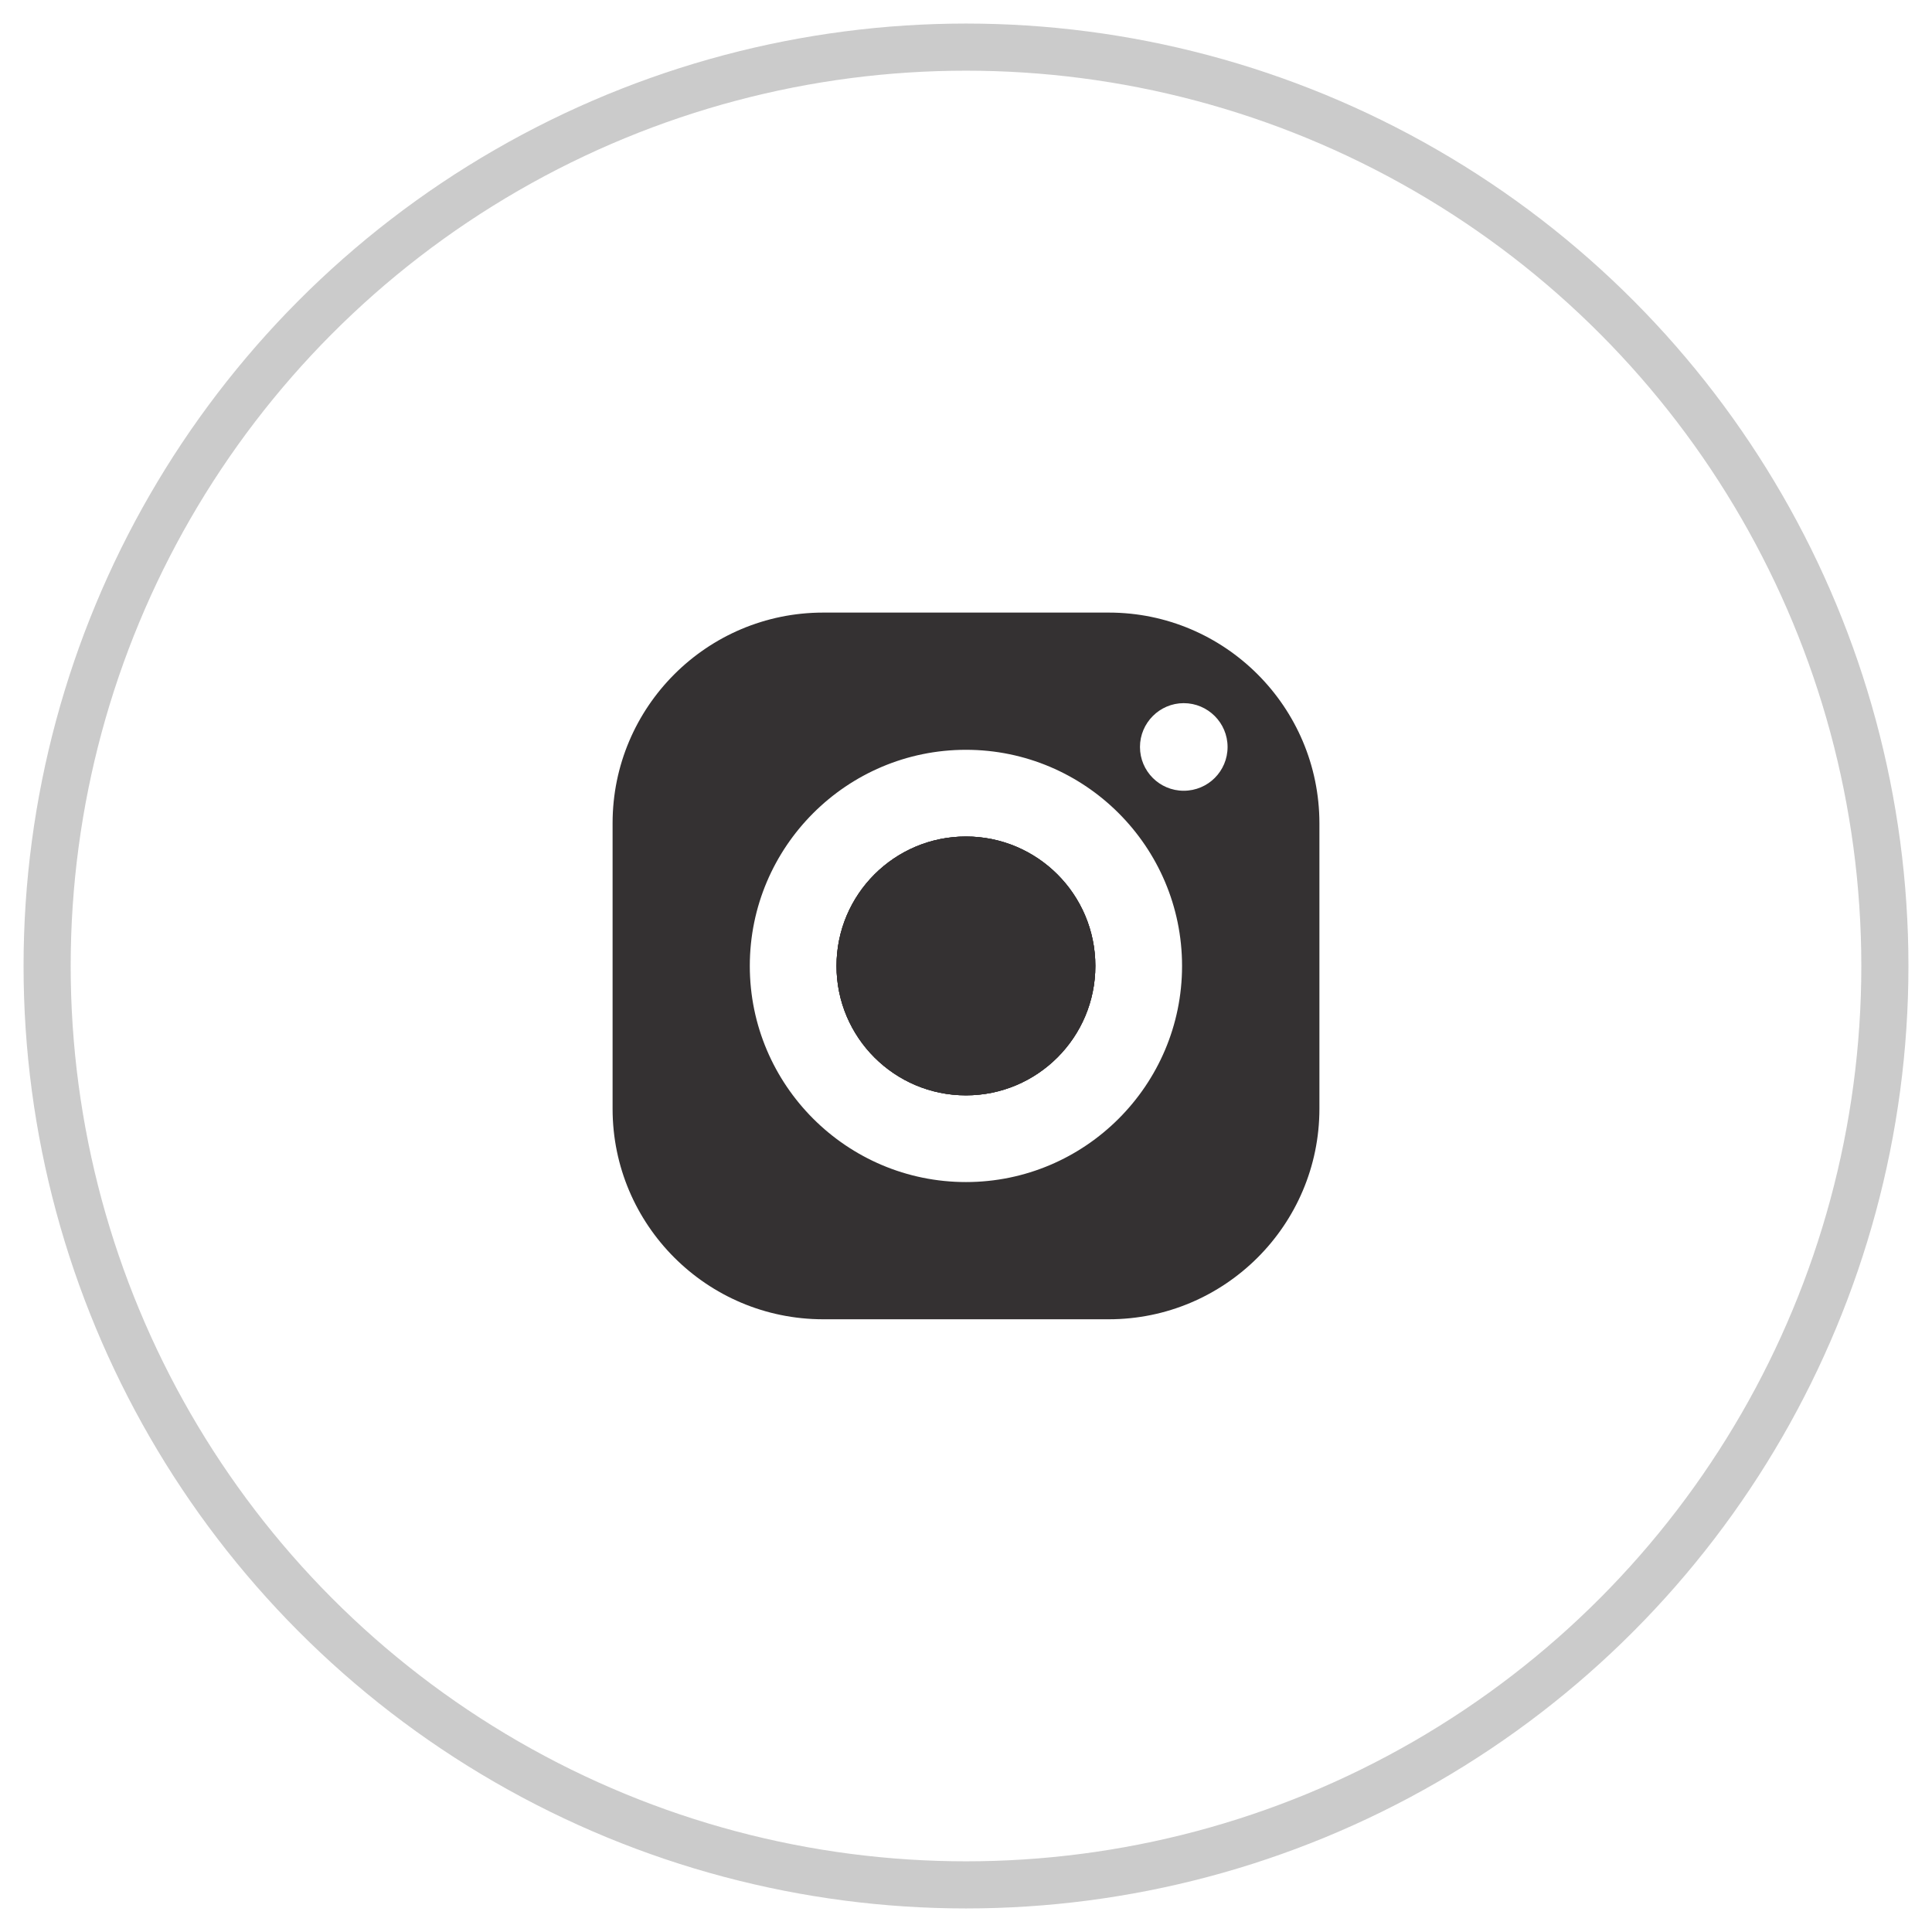 <svg width="41" height="41" viewBox="0 0 41 41" fill="none" xmlns="http://www.w3.org/2000/svg">
<circle cx="20.5" cy="20.5" r="19.5" stroke="#CBCBCB"/>
<path d="M23.531 13H17.469C15.003 13 13 15.003 13 17.469V23.531C13 25.994 15.003 27.997 17.469 27.997H23.531C25.994 27.997 28 25.994 28 23.528V17.469C27.997 15.003 25.994 13 23.531 13ZM20.499 25.085C17.97 25.085 15.912 23.027 15.912 20.499C15.912 17.97 17.97 15.912 20.499 15.912C23.027 15.912 25.085 17.97 25.085 20.499C25.085 23.027 23.027 25.085 20.499 25.085ZM25.12 16.781C24.606 16.781 24.192 16.364 24.192 15.852C24.192 15.341 24.609 14.922 25.12 14.922C25.632 14.922 26.051 15.338 26.051 15.852C26.051 16.367 25.635 16.781 25.12 16.781Z" fill="#343132"/>
<path d="M20.499 23.245C22.015 23.245 23.245 22.015 23.245 20.499C23.245 18.982 22.015 17.752 20.499 17.752C18.982 17.752 17.752 18.982 17.752 20.499C17.752 22.015 18.982 23.245 20.499 23.245Z" fill="#343132"/>
<path d="M20.499 23.245C22.015 23.245 23.245 22.015 23.245 20.499C23.245 18.982 22.015 17.752 20.499 17.752C18.982 17.752 17.752 18.982 17.752 20.499C17.752 22.015 18.982 23.245 20.499 23.245Z" fill="#343132"/>
<path d="M20.499 23.245C22.015 23.245 23.245 22.015 23.245 20.499C23.245 18.982 22.015 17.752 20.499 17.752C18.982 17.752 17.752 18.982 17.752 20.499C17.752 22.015 18.982 23.245 20.499 23.245Z" fill="#343132"/>
</svg>
